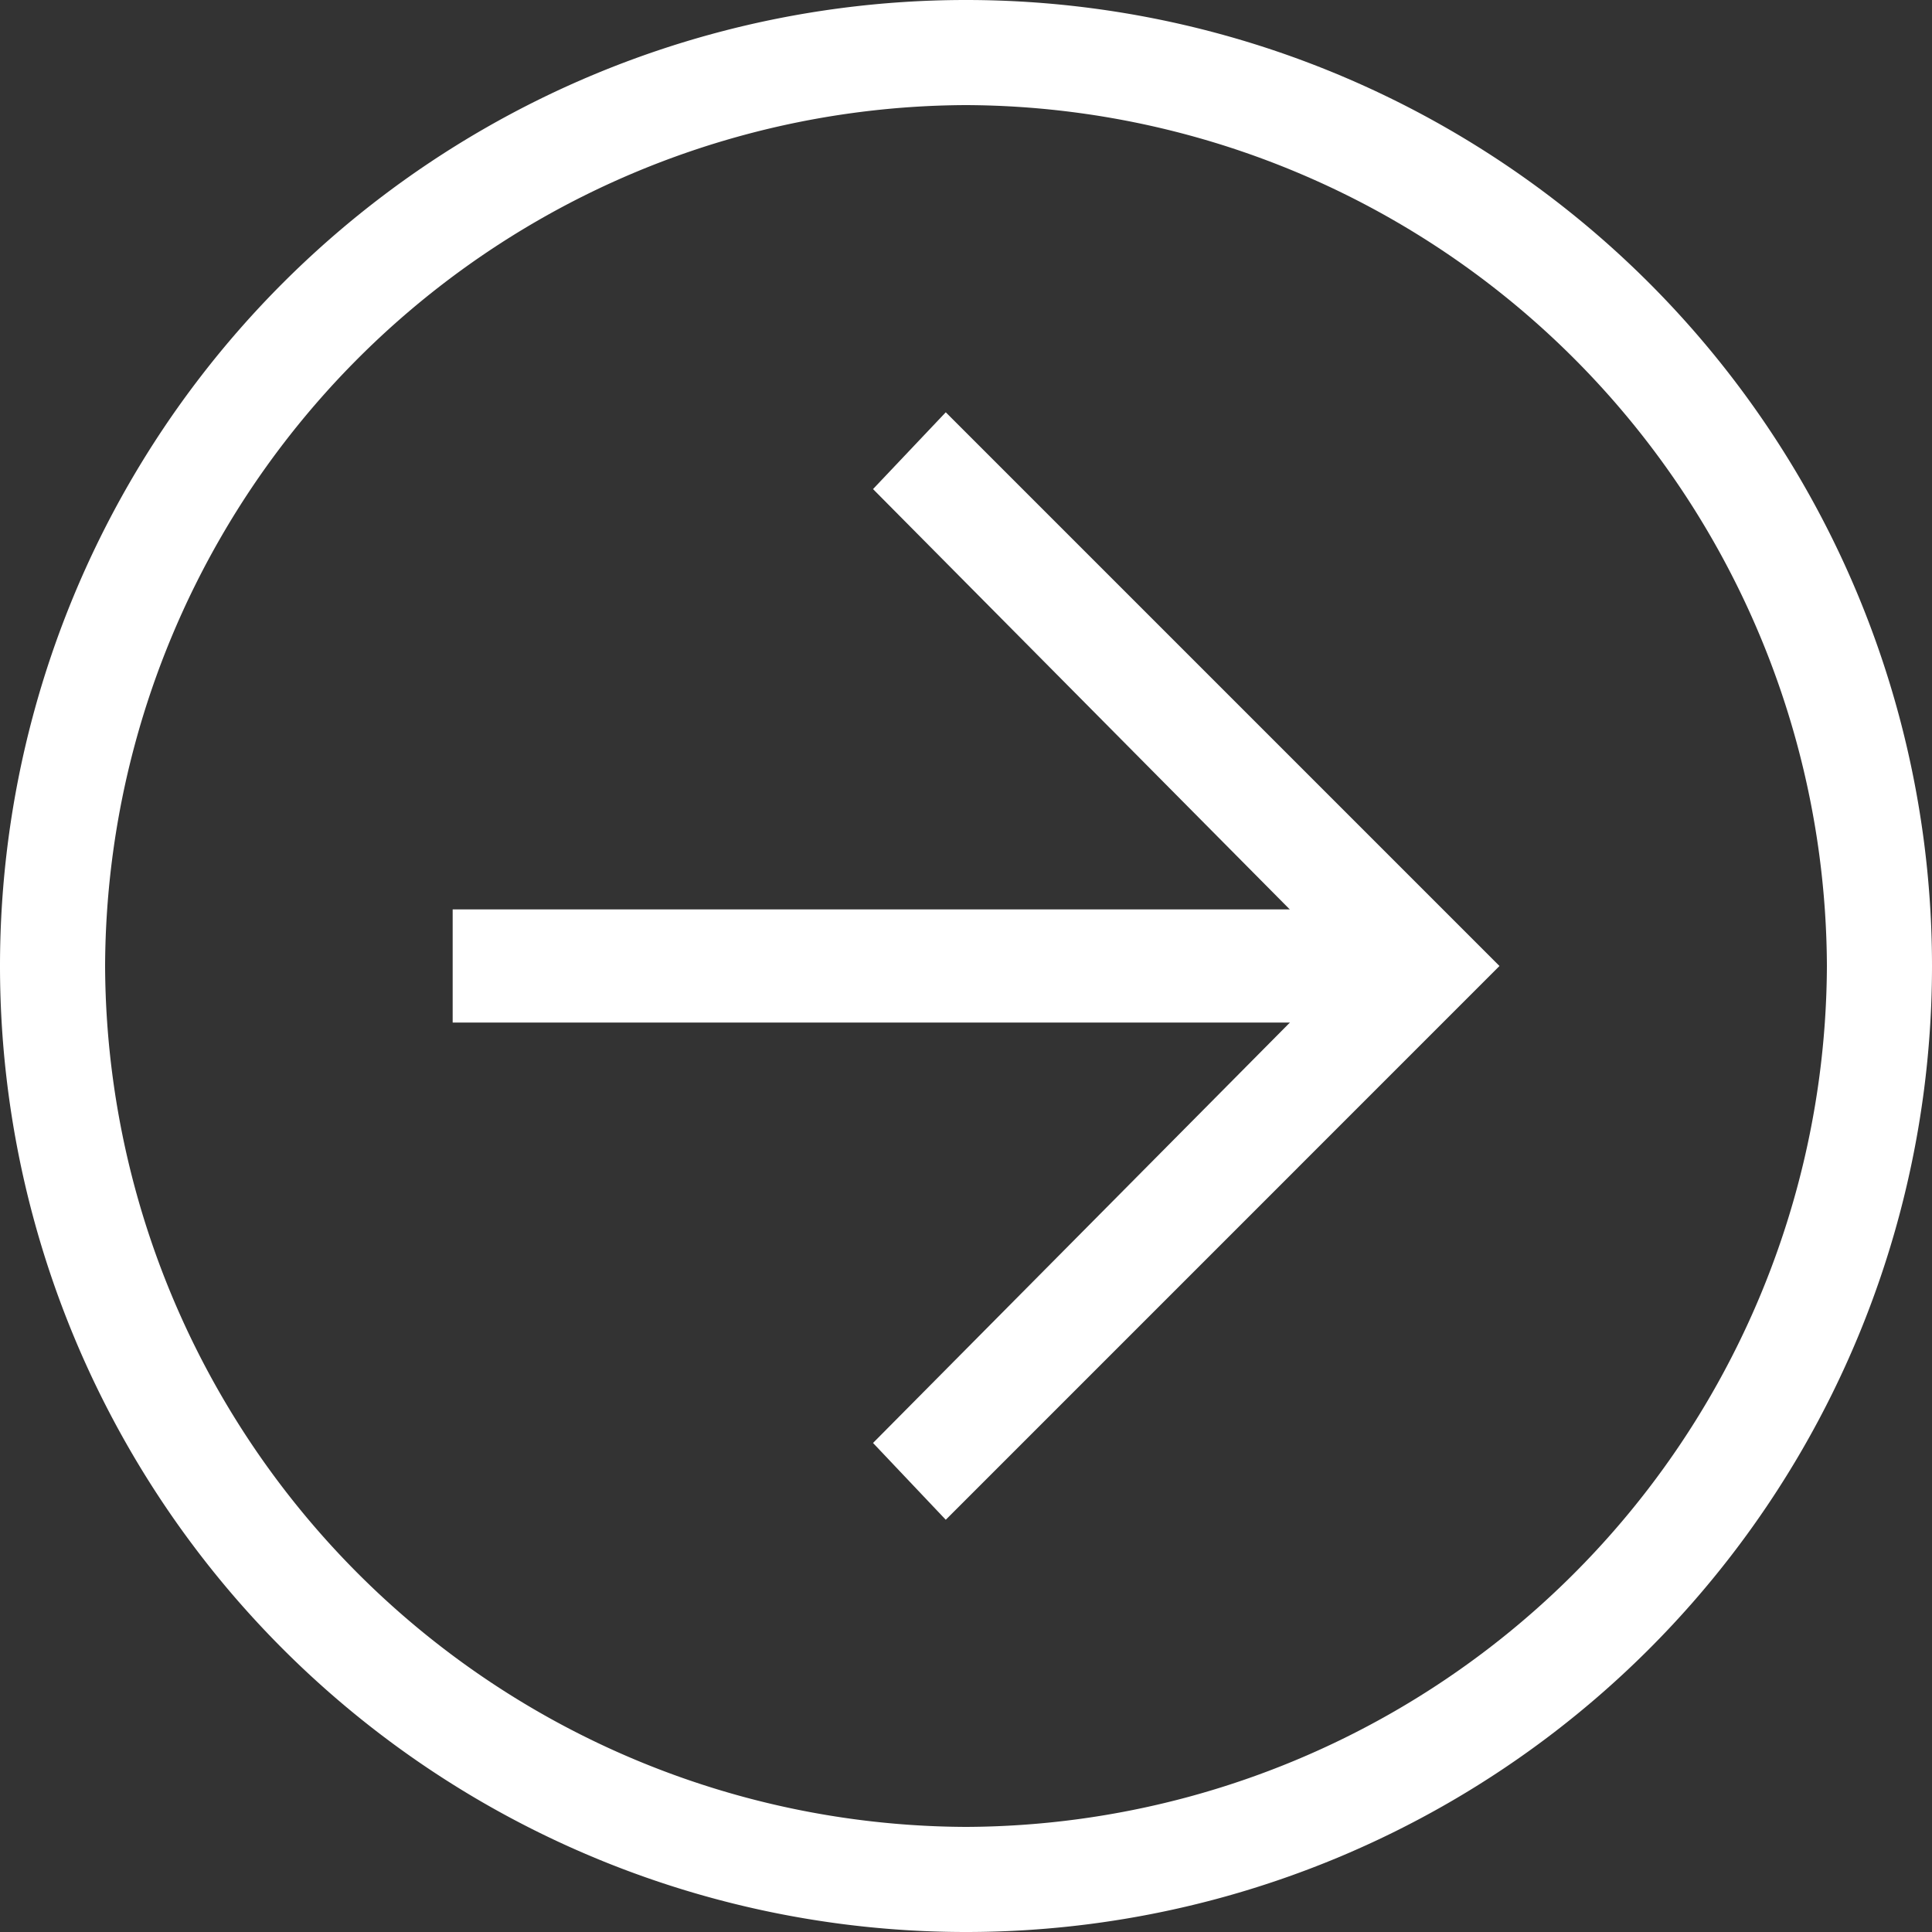 
<svg xmlns="http://www.w3.org/2000/svg" width="40" height="40" viewBox="0 0 40 40">
  <rect x="0" y="0" width="40" height="40" fill="#333333" stroke="none"/>
  <g id="Group_1" data-name="Group 1" transform="translate(-8.1 -8.1)">
    <g id="Icon-Arrow-Left" transform="translate(8.1 8.1)">
      <path id="Fill-25" d="M.1-279.9a20,20,0,0,1-20-20,20,20,0,0,1,20-20,20,20,0,0,1,20,20,20,20,0,0,1-20,20Zm0-37.824A17.893,17.893,0,0,0-17.724-299.9,17.893,17.893,0,0,0,.1-282.076,17.893,17.893,0,0,0,17.924-299.9,17.893,17.893,0,0,0,.1-317.724Z" transform="translate(19.9 319.9)" fill="#fff"/>
      <path id="Fill-26" d="M3.206-286.771,1.7-288.361l9.791-9.874L1.7-308.11l1.506-1.59,11.464,11.464L3.206-286.771" transform="translate(16.375 318.236)" fill="#fff"/>
      <path id="Fill-27" d="M11.384-295.057H-8.7V-297.4H11.384Z" transform="translate(18.072 316.228)" fill="#fff"/>
    </g>
  </g>
</svg>
